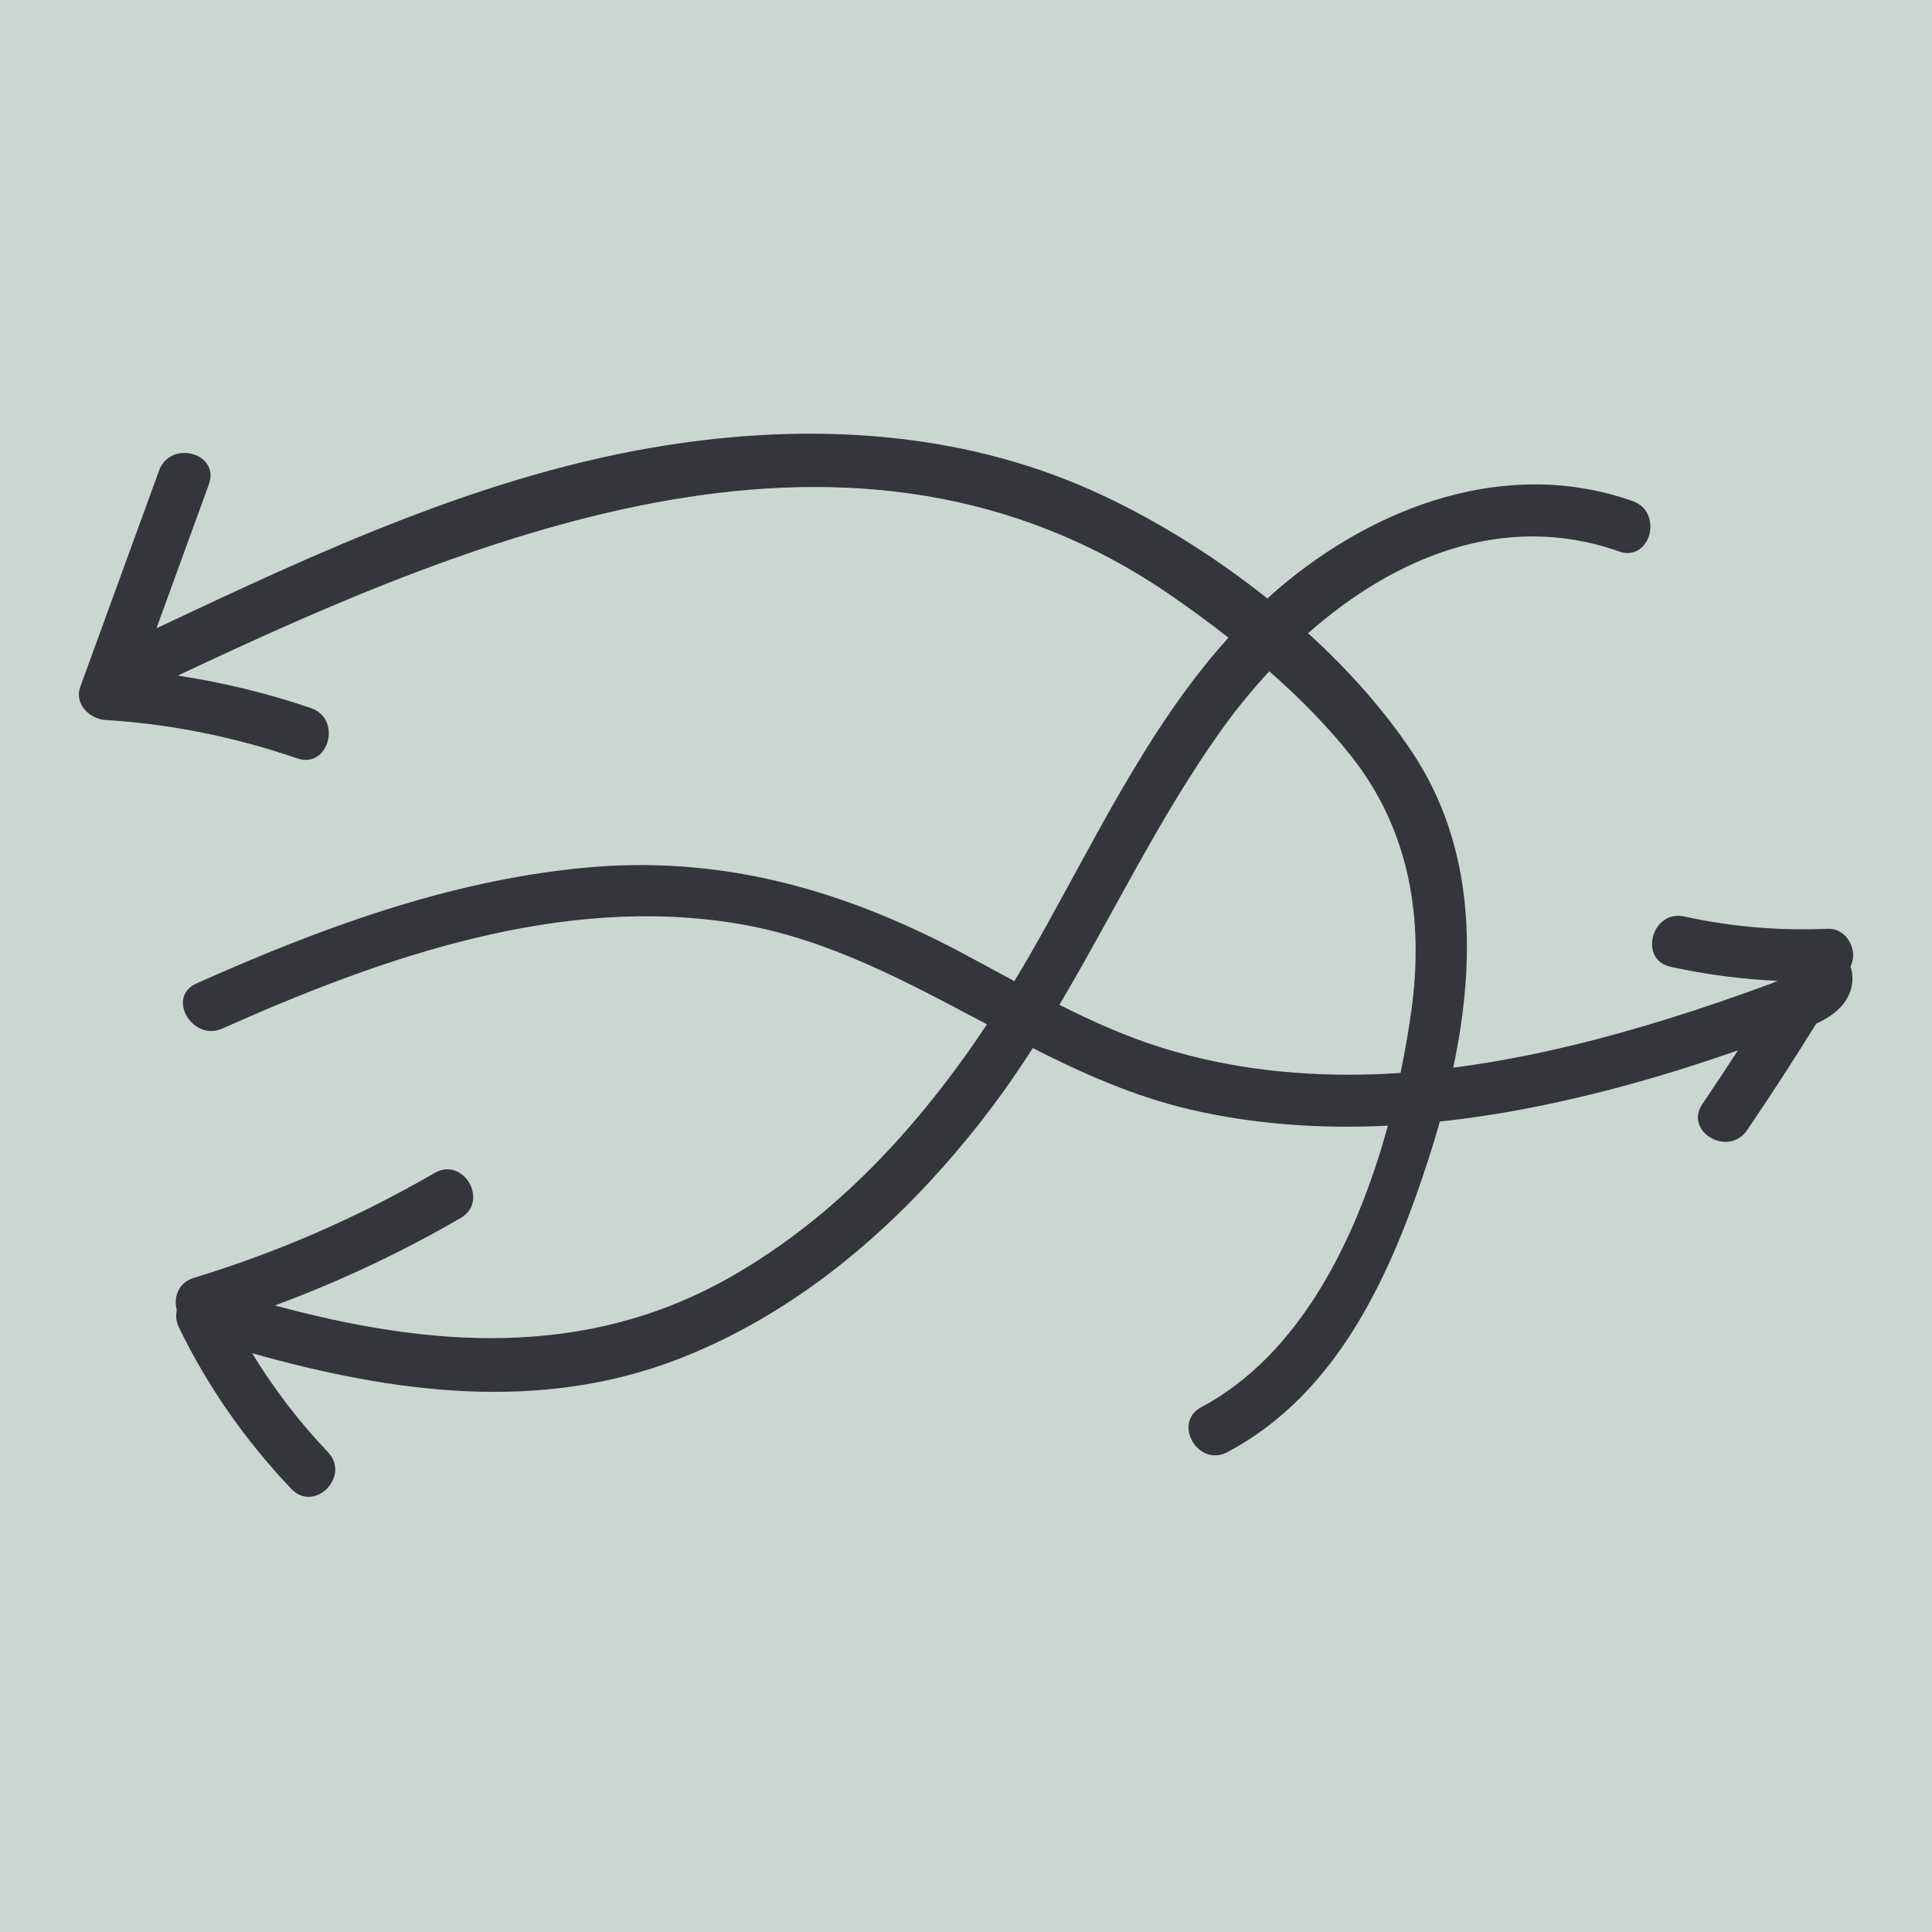 <?xml version="1.0" encoding="utf-8"?>
<!-- Generator: Adobe Illustrator 16.0.4, SVG Export Plug-In . SVG Version: 6.00 Build 0)  -->
<!DOCTYPE svg PUBLIC "-//W3C//DTD SVG 1.1//EN" "http://www.w3.org/Graphics/SVG/1.1/DTD/svg11.dtd">
<svg version="1.1" id="Layer_1" xmlns="http://www.w3.org/2000/svg" xmlns:xlink="http://www.w3.org/1999/xlink" x="0px" y="0px"
	 width="98px" height="98px" viewBox="0 0 98 98" enable-background="new 0 0 98 98" xml:space="preserve">
<title>engage</title>
<desc>Created with Sketch Beta.</desc>
<g id="Editorial-_x2F_-Documentation">
	<g id="engage">
		<g id="Group">
			<rect id="Rectangle-6" fill="#CCD6D1" width="98" height="98"/>
			<path id="Shape" fill="#35363C" d="M69.807,54.489c-3.693,0.135-7.39-0.249-10.926-1.36c-1.783-0.562-3.48-1.322-5.143-2.16
				c2.725-4.599,5.037-9.452,8.133-13.823c0.753-1.064,1.596-2.107,2.512-3.095c1.529,1.34,2.961,2.786,4.182,4.336
				c2.939,3.729,3.67,8.227,3.027,12.868c-0.143,1.018-0.324,2.082-0.55,3.17C70.631,54.45,70.22,54.475,69.807,54.489 M7.15,34.03
				c0-0.001,0.001-0.003,0.001-0.004c0.001,0.001,0.003,0.003,0.004,0.004H7.15 M92.706,47.113
				c-2.462,0.101-4.864-0.094-7.272-0.626c-1.643-0.362-2.345,2.188-0.697,2.552c1.804,0.397,3.614,0.635,5.44,0.715
				c-0.09,0.029-0.183,0.066-0.274,0.114c-0.438,0.162-0.879,0.322-1.318,0.479c-0.887,0.316-1.775,0.621-2.669,0.914
				c-1.644,0.537-3.302,1.031-4.976,1.467c-2.379,0.617-4.791,1.117-7.227,1.431c1.16-5.465,1.124-11.191-2.086-16.012
				c-1.419-2.13-3.235-4.169-5.274-6.027c4.363-3.853,9.962-6.205,15.769-4.149c1.595,0.563,2.279-1.992,0.697-2.552
				c-6.341-2.243-13.004,0.217-17.957,4.427c-0.196,0.166-0.383,0.343-0.572,0.515c-2.834-2.263-5.952-4.168-8.973-5.512
				c-6.763-3.013-14.284-3.397-21.518-2.261c-9.105,1.429-17.583,5.369-25.864,9.284c0.886-2.432,1.771-4.862,2.657-7.294
				c0.583-1.601-1.947-2.292-2.525-0.704c-1.332,3.657-2.665,7.315-3.997,10.972c-0.313,0.858,0.483,1.627,1.263,1.674
				c3.353,0.206,6.565,0.863,9.745,1.95c1.601,0.546,2.288-2.009,0.697-2.552c-2.22-0.757-4.468-1.3-6.755-1.648
				c15.662-7.396,34.432-15.057,50.378-4.066c0.973,0.671,1.951,1.388,2.914,2.14c-4.248,4.71-6.977,10.729-10.123,16.182
				c-0.242,0.417-0.486,0.831-0.736,1.243c-0.885-0.479-1.769-0.962-2.655-1.433c-6.096-3.24-12.295-4.984-19.23-4.313
				c-6.854,0.663-13.351,3.071-19.606,5.863c-1.54,0.688-0.207,2.968,1.322,2.285c8.101-3.617,17.227-6.827,26.202-5.306
				c4.548,0.77,8.547,2.961,12.577,5.095c-3.414,5.141-7.654,9.776-13.035,12.83c-7.384,4.19-15.277,3.542-23.081,1.428
				c3.256-1.205,6.396-2.682,9.42-4.434c1.462-0.848,0.144-3.134-1.322-2.285c-3.878,2.247-7.932,4.016-12.214,5.321
				c-0.803,0.245-1.034,1.004-0.863,1.64c-0.06,0.274-0.039,0.575,0.113,0.887c1.471,3.021,3.39,5.754,5.699,8.179
				c1.171,1.229,3.023-0.644,1.853-1.871c-1.469-1.541-2.744-3.214-3.844-5.013c7.138,2.01,14.601,3.043,21.709,0.262
				c6.251-2.445,11.419-7.035,15.499-12.324c0.852-1.104,1.642-2.247,2.391-3.414c2.565,1.301,5.185,2.465,8.009,3.12
				c3.295,0.763,6.651,0.979,10.002,0.815c-1.574,5.758-4.48,11.628-9.457,14.272c-1.492,0.794-0.17,3.079,1.322,2.285
				c5.605-2.981,8.305-9.022,10.186-14.834c0.207-0.635,0.402-1.28,0.586-1.933c3.685-0.396,7.341-1.207,10.873-2.24
				c1.428-0.418,2.84-0.883,4.246-1.368c-0.59,0.909-1.188,1.815-1.799,2.711c-0.957,1.406,1.312,2.729,2.264,1.335
				c1.209-1.773,2.373-3.576,3.505-5.4c0.538-0.25,1.022-0.56,1.356-0.976c0.495-0.612,0.582-1.332,0.387-1.929
				C94.283,48.194,93.674,47.074,92.706,47.113"/>
		</g>
	</g>
</g>
</svg>
